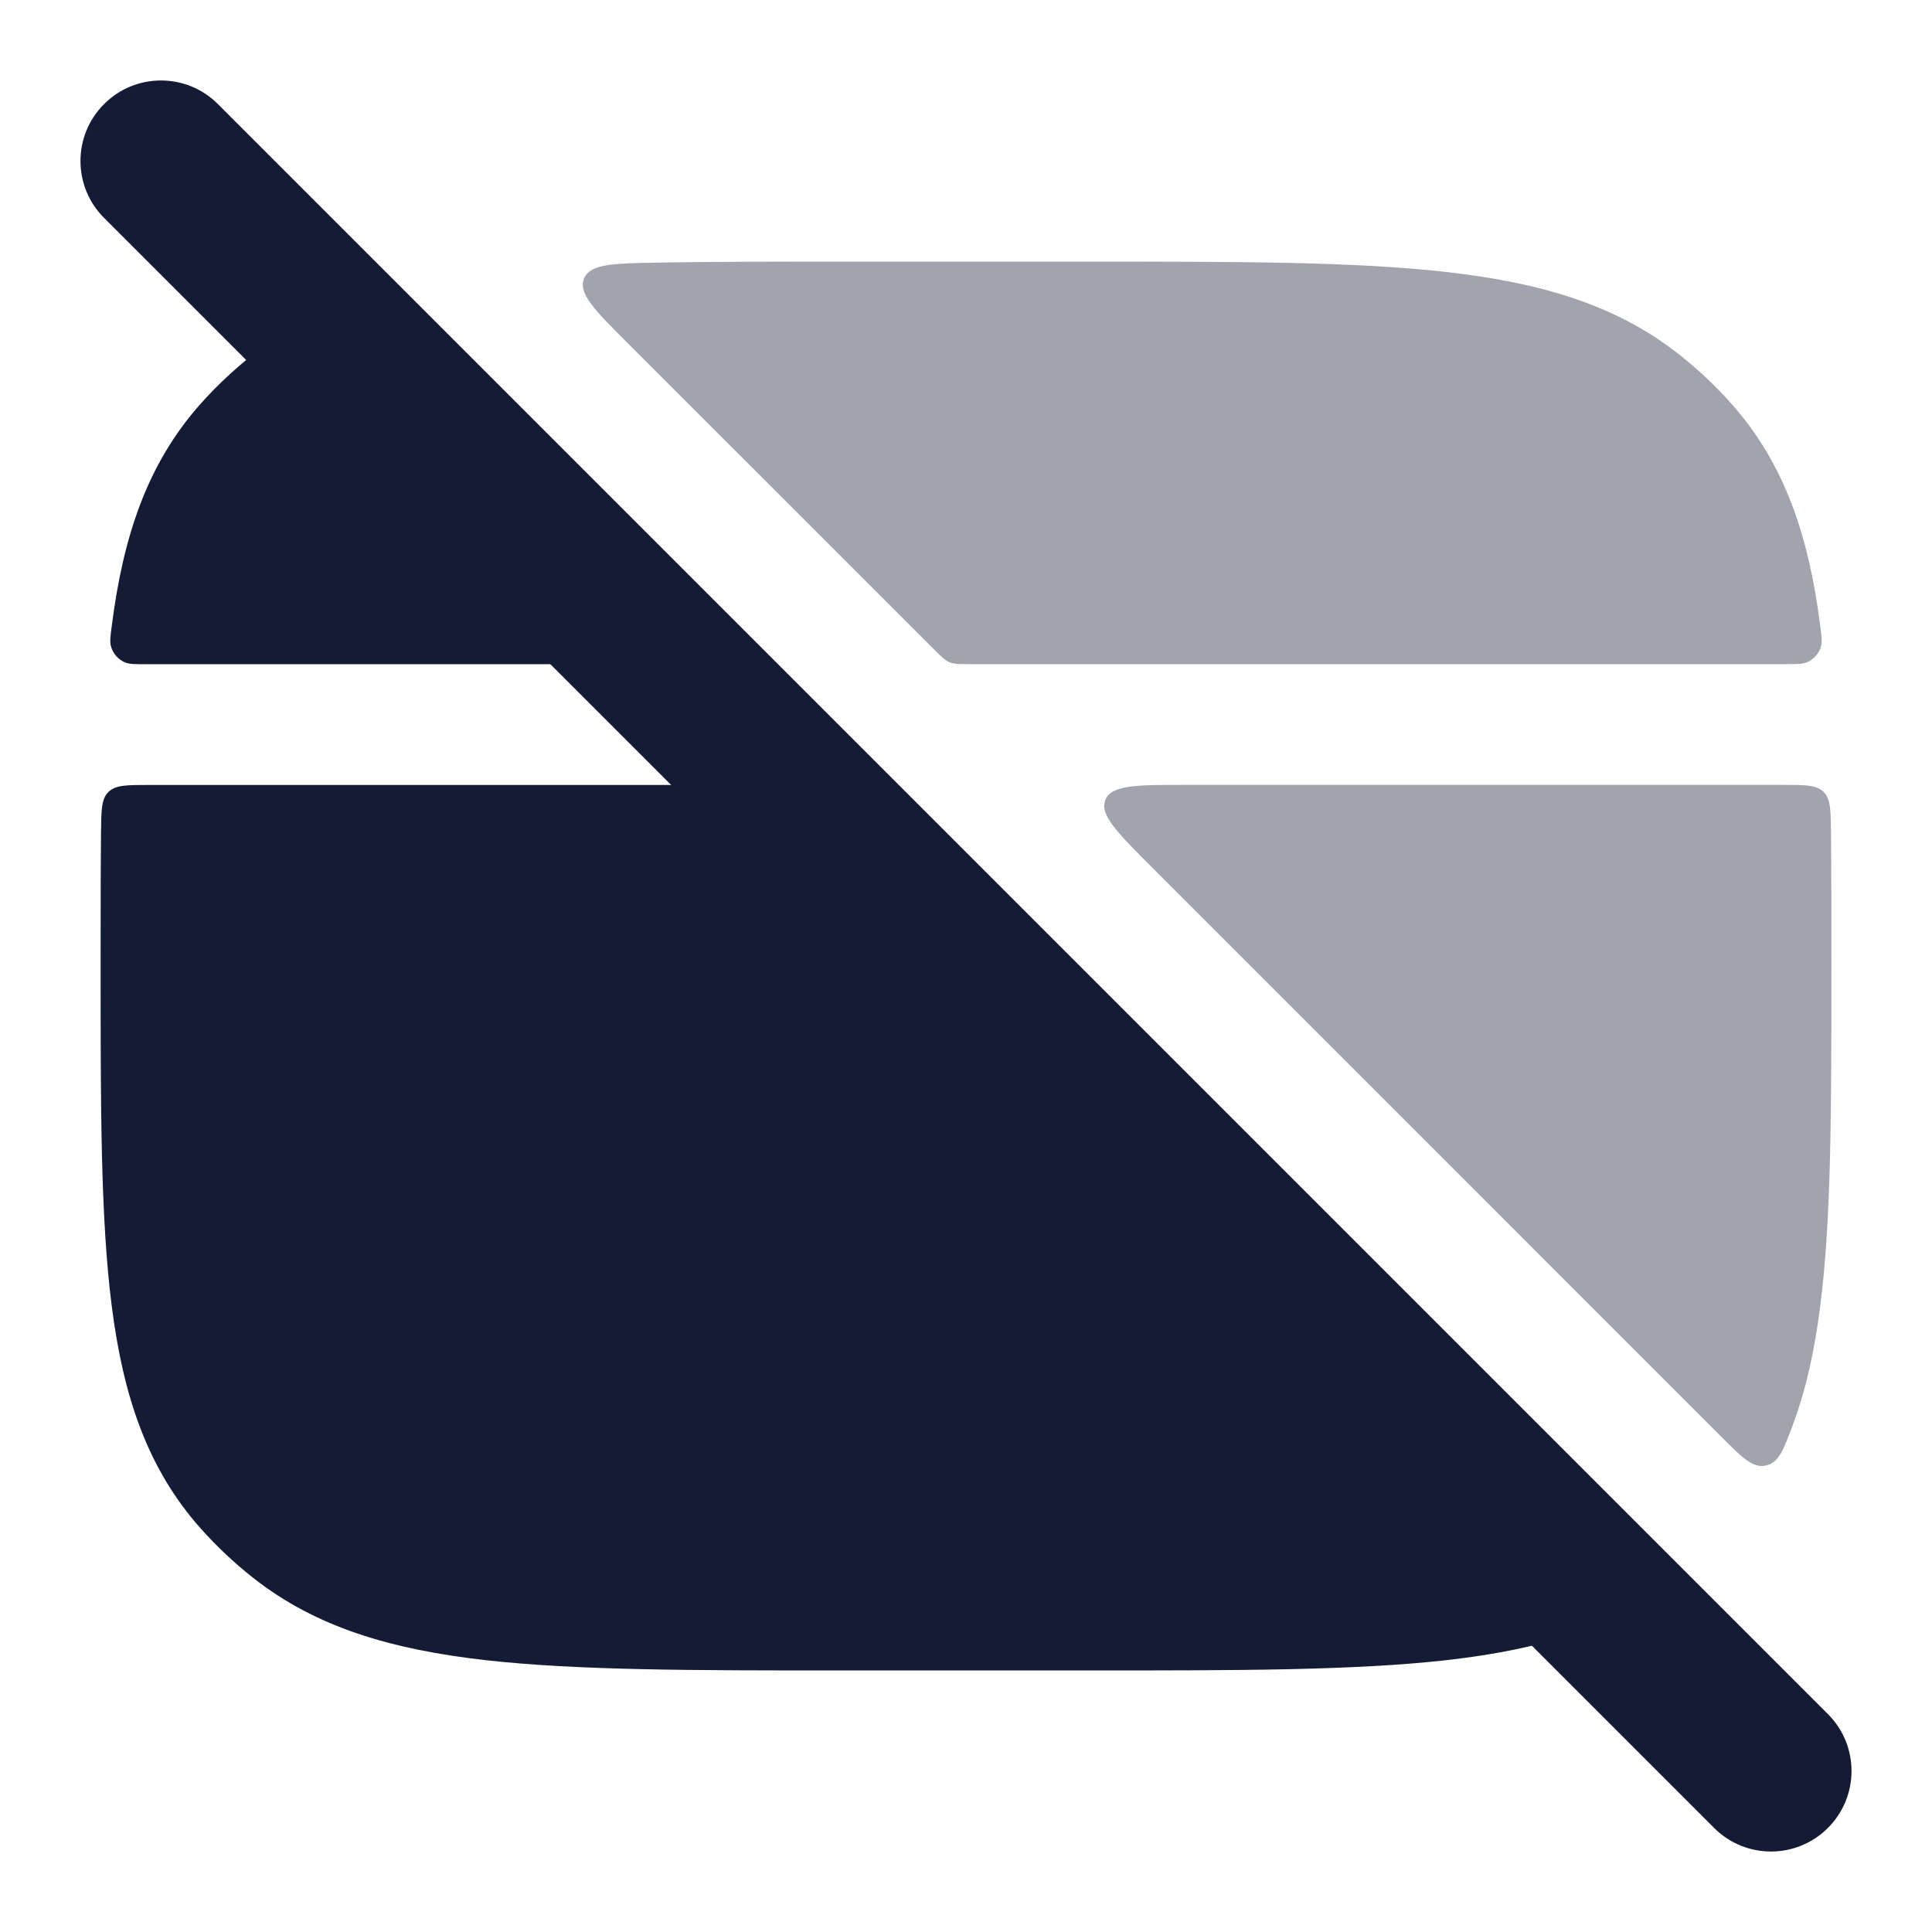 <svg width="24" height="24" viewBox="0 0 24 24" fill="none" xmlns="http://www.w3.org/2000/svg">
<path fill-rule="evenodd" clip-rule="evenodd" d="M1.293 1.293C1.683 0.902 2.317 0.902 2.707 1.293L22.707 21.293C23.098 21.683 23.098 22.317 22.707 22.707C22.317 23.098 21.683 23.098 21.293 22.707L1.293 2.707C0.902 2.317 0.902 1.683 1.293 1.293Z" fill="#141B34"/>
<path d="M17.969 20.623C16.831 20.751 15.387 20.751 13.547 20.751H10.453C8.613 20.751 7.169 20.751 6.031 20.623C4.868 20.491 3.926 20.218 3.143 19.599C2.908 19.414 2.691 19.209 2.493 18.987C1.827 18.24 1.529 17.334 1.388 16.223C1.25 15.144 1.25 13.778 1.25 12.054V11.948C1.25 11.373 1.25 10.837 1.255 10.338C1.258 10.063 1.259 9.925 1.347 9.838C1.435 9.751 1.574 9.751 1.851 9.751H9.501C9.624 9.751 9.685 9.751 9.741 9.774C9.796 9.797 9.839 9.84 9.926 9.927L19.48 19.481C19.757 19.758 19.895 19.897 19.852 20.063C19.809 20.229 19.634 20.278 19.286 20.377C18.881 20.492 18.443 20.569 17.969 20.623Z" fill="#141B34"/>
<path d="M1.388 7.779C1.529 6.668 1.827 5.762 2.493 5.015C2.691 4.793 2.908 4.589 3.143 4.404C3.273 4.301 3.407 4.207 3.547 4.123C3.71 4.023 3.791 3.974 3.894 3.986C3.997 3.999 4.072 4.073 4.22 4.221L7.226 7.227C7.662 7.663 7.88 7.881 7.803 8.066C7.726 8.251 7.418 8.251 6.801 8.251H1.812C1.677 8.251 1.61 8.251 1.556 8.23C1.47 8.195 1.401 8.117 1.378 8.027C1.363 7.971 1.371 7.907 1.388 7.779Z" fill="#141B34"/>
<g opacity="0.4">
<path d="M22.75 12.053C22.75 13.777 22.75 15.143 22.612 16.222C22.543 16.765 22.437 17.259 22.268 17.709C22.153 18.017 22.096 18.171 21.936 18.205C21.776 18.24 21.648 18.113 21.393 17.858L14.31 10.774C13.874 10.338 13.656 10.12 13.732 9.935C13.809 9.75 14.117 9.75 14.734 9.75H22.148C22.426 9.75 22.565 9.75 22.653 9.837C22.741 9.924 22.742 10.061 22.745 10.337C22.75 10.836 22.75 11.371 22.75 11.947V12.053Z" fill="#141B34"/>
<path d="M13.547 3.25C15.386 3.25 16.831 3.25 17.969 3.379C19.131 3.51 20.074 3.784 20.857 4.402C21.092 4.587 21.309 4.792 21.507 5.014C22.173 5.761 22.471 6.667 22.612 7.778C22.629 7.906 22.637 7.97 22.622 8.026C22.599 8.116 22.53 8.194 22.444 8.228C22.39 8.25 22.323 8.25 22.188 8.25H12.034C11.911 8.25 11.85 8.25 11.795 8.227C11.74 8.204 11.696 8.161 11.61 8.074L7.788 4.253C7.383 3.848 7.181 3.645 7.255 3.461C7.329 3.277 7.612 3.272 8.178 3.262C8.86 3.25 9.615 3.25 10.452 3.25H13.547Z" fill="#141B34"/>
</g>
</svg>
